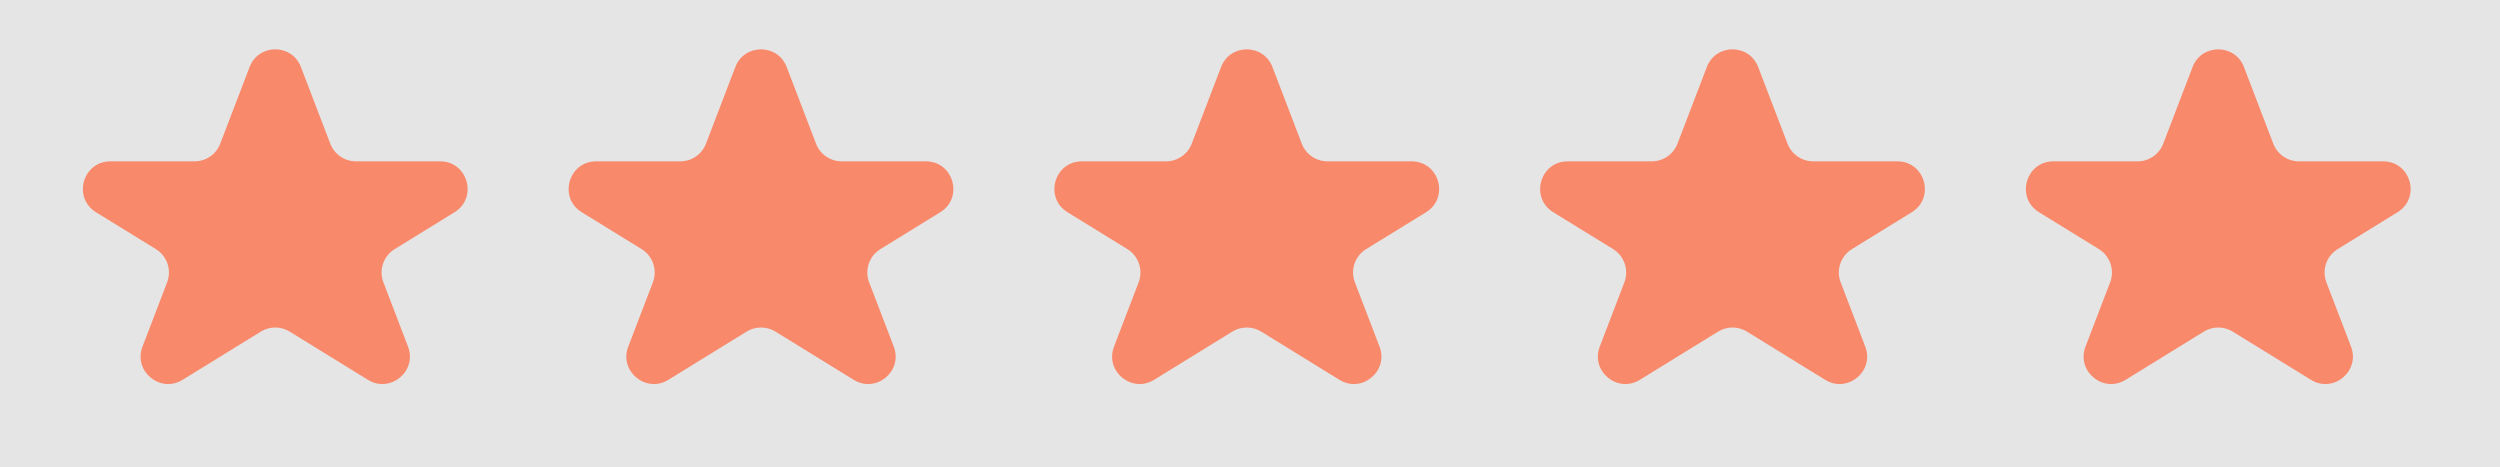 <svg width="91" height="17" viewBox="0 0 91 17" fill="none" xmlns="http://www.w3.org/2000/svg">
<rect width="91" height="17" fill="#E5E5E5"/>
<path d="M9.086 2.438C9.414 1.582 10.625 1.582 10.953 2.438L12.023 5.231C12.171 5.618 12.543 5.873 12.957 5.873H16.02C17.028 5.873 17.403 7.196 16.545 7.725L14.365 9.068C13.956 9.321 13.784 9.828 13.956 10.277L14.852 12.617C15.194 13.51 14.207 14.328 13.393 13.826L10.544 12.07C10.222 11.872 9.816 11.872 9.495 12.07L6.646 13.826C5.831 14.328 4.845 13.51 5.187 12.617L6.083 10.277C6.255 9.828 6.083 9.321 5.674 9.068L3.494 7.725C2.636 7.196 3.011 5.873 4.019 5.873H7.082C7.496 5.873 7.868 5.618 8.016 5.231L9.086 2.438Z" fill="#F9896B"/>
<path d="M26.767 2.438C27.095 1.582 28.307 1.582 28.635 2.438L29.704 5.231C29.852 5.618 30.224 5.873 30.638 5.873H33.702C34.709 5.873 35.084 7.196 34.226 7.725L32.046 9.068C31.637 9.321 31.465 9.828 31.637 10.277L32.533 12.617C32.875 13.51 31.889 14.328 31.075 13.826L28.226 12.07C27.904 11.872 27.498 11.872 27.176 12.07L24.327 13.826C23.513 14.328 22.526 13.51 22.868 12.617L23.765 10.277C23.936 9.828 23.765 9.321 23.355 9.068L21.175 7.725C20.317 7.196 20.692 5.873 21.7 5.873H24.763C25.178 5.873 25.549 5.618 25.697 5.231L26.767 2.438Z" fill="#F9896B"/>
<path d="M44.448 2.438C44.776 1.582 45.988 1.582 46.316 2.438L47.386 5.231C47.534 5.618 47.905 5.873 48.319 5.873H51.383C52.391 5.873 52.766 7.196 51.908 7.725L49.727 9.068C49.318 9.321 49.146 9.828 49.318 10.277L50.215 12.617C50.557 13.51 49.57 14.328 48.756 13.826L45.907 12.07C45.585 11.872 45.179 11.872 44.857 12.07L42.008 13.826C41.194 14.328 40.208 13.51 40.55 12.617L41.446 10.277C41.618 9.828 41.446 9.321 41.037 9.068L38.857 7.725C37.999 7.196 38.373 5.873 39.381 5.873H42.445C42.859 5.873 43.23 5.618 43.379 5.231L44.448 2.438Z" fill="#F9896B"/>
<path d="M62.13 2.438C62.458 1.582 63.669 1.582 63.997 2.438L65.067 5.231C65.215 5.618 65.587 5.873 66.001 5.873H69.064C70.072 5.873 70.447 7.196 69.589 7.725L67.409 9.068C67 9.321 66.828 9.828 67 10.277L67.896 12.617C68.238 13.51 67.251 14.328 66.437 13.826L63.588 12.07C63.267 11.872 62.861 11.872 62.539 12.07L59.69 13.826C58.875 14.328 57.889 13.51 58.231 12.617L59.127 10.277C59.299 9.828 59.127 9.321 58.718 9.068L56.538 7.725C55.68 7.196 56.055 5.873 57.063 5.873H60.126C60.54 5.873 60.912 5.618 61.06 5.231L62.13 2.438Z" fill="#F9896B"/>
<path d="M79.811 2.438C80.139 1.582 81.351 1.582 81.679 2.438L82.748 5.231C82.897 5.618 83.268 5.873 83.682 5.873H86.746C87.754 5.873 88.128 7.196 87.27 7.725L85.09 9.068C84.681 9.321 84.509 9.828 84.681 10.277L85.577 12.617C85.919 13.51 84.933 14.328 84.119 13.826L81.269 12.07C80.948 11.872 80.542 11.872 80.22 12.07L77.371 13.826C76.557 14.328 75.57 13.51 75.912 12.617L76.809 10.277C76.981 9.828 76.809 9.321 76.4 9.068L74.219 7.725C73.361 7.196 73.736 5.873 74.744 5.873H77.808C78.222 5.873 78.593 5.618 78.741 5.231L79.811 2.438Z" fill="#F9896B"/>
</svg>

